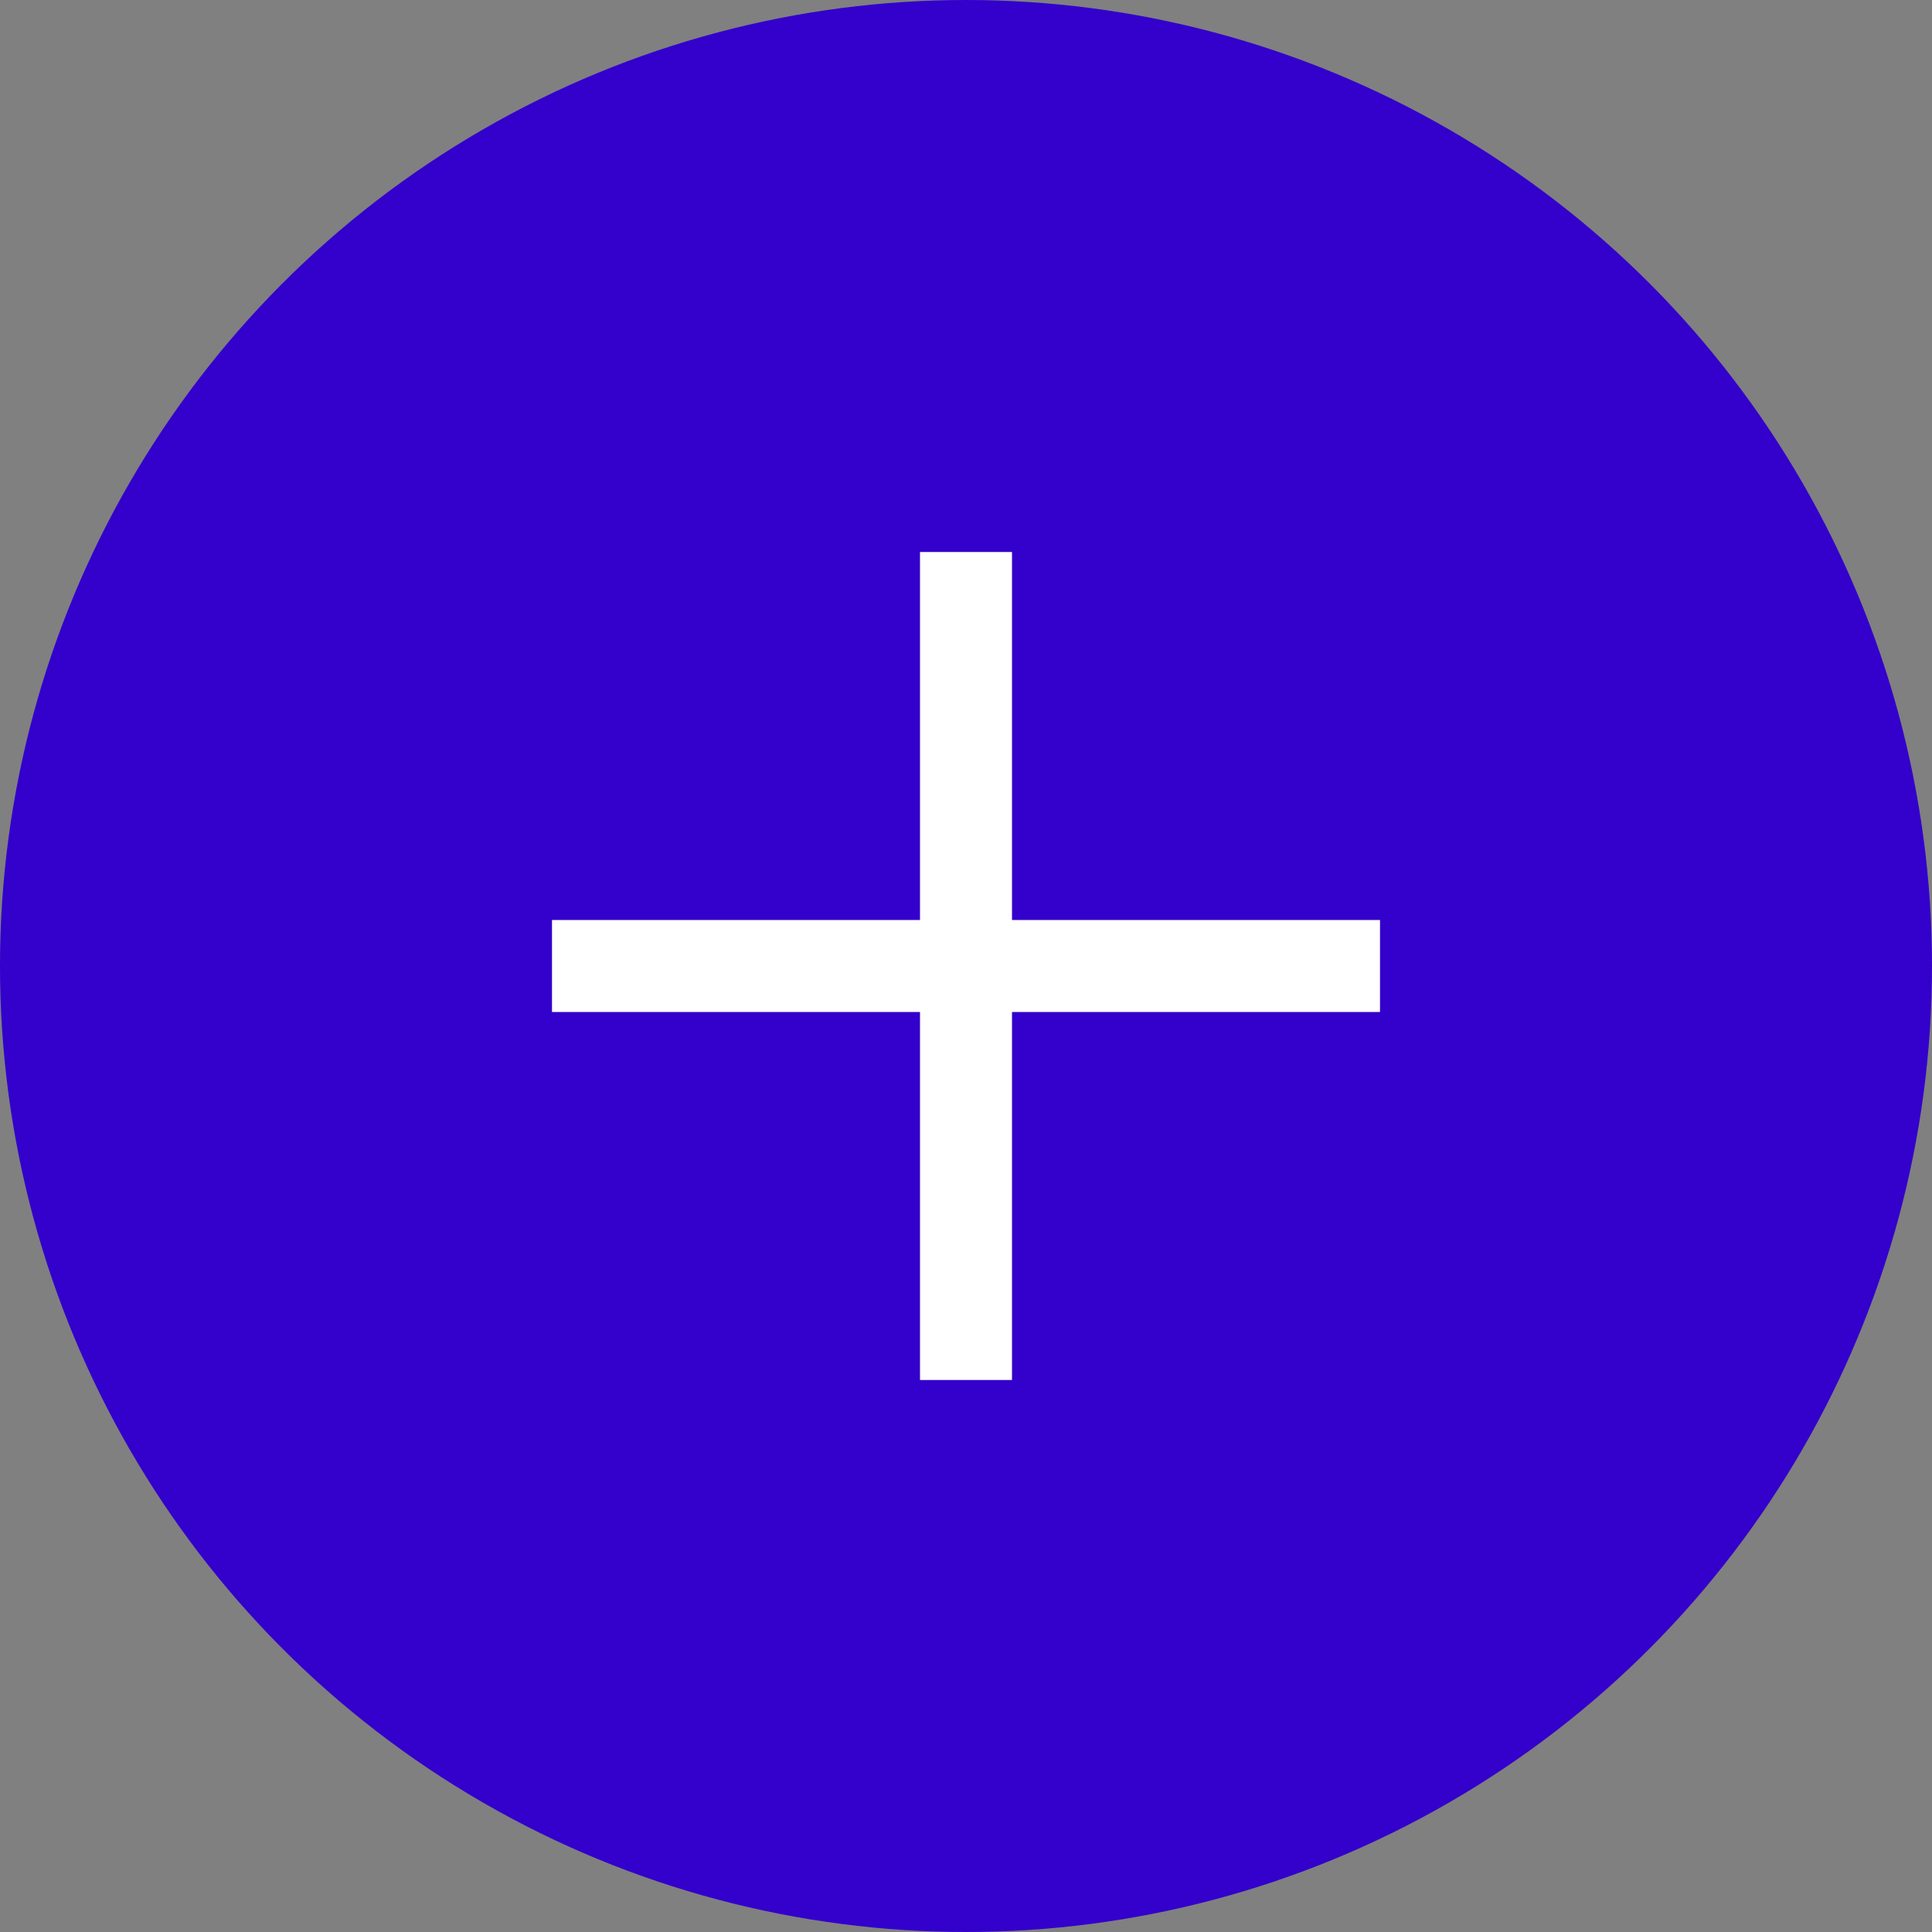 <svg width="42" height="42" viewBox="0 0 42 42" fill="none" xmlns="http://www.w3.org/2000/svg">
<rect x="0" y="0" width="42" height="42" fill="#808080" stroke="none"/>
<circle cx="21" cy="21" r="20.5" fill="#3300CC" stroke="#3300CC"/>
<line x1="21" y1="12" x2="21" y2="30" stroke="white" stroke-width="2"/>
<line x1="12" y1="21" x2="30" y2="21" stroke="white" stroke-width="2"/>
</svg>
